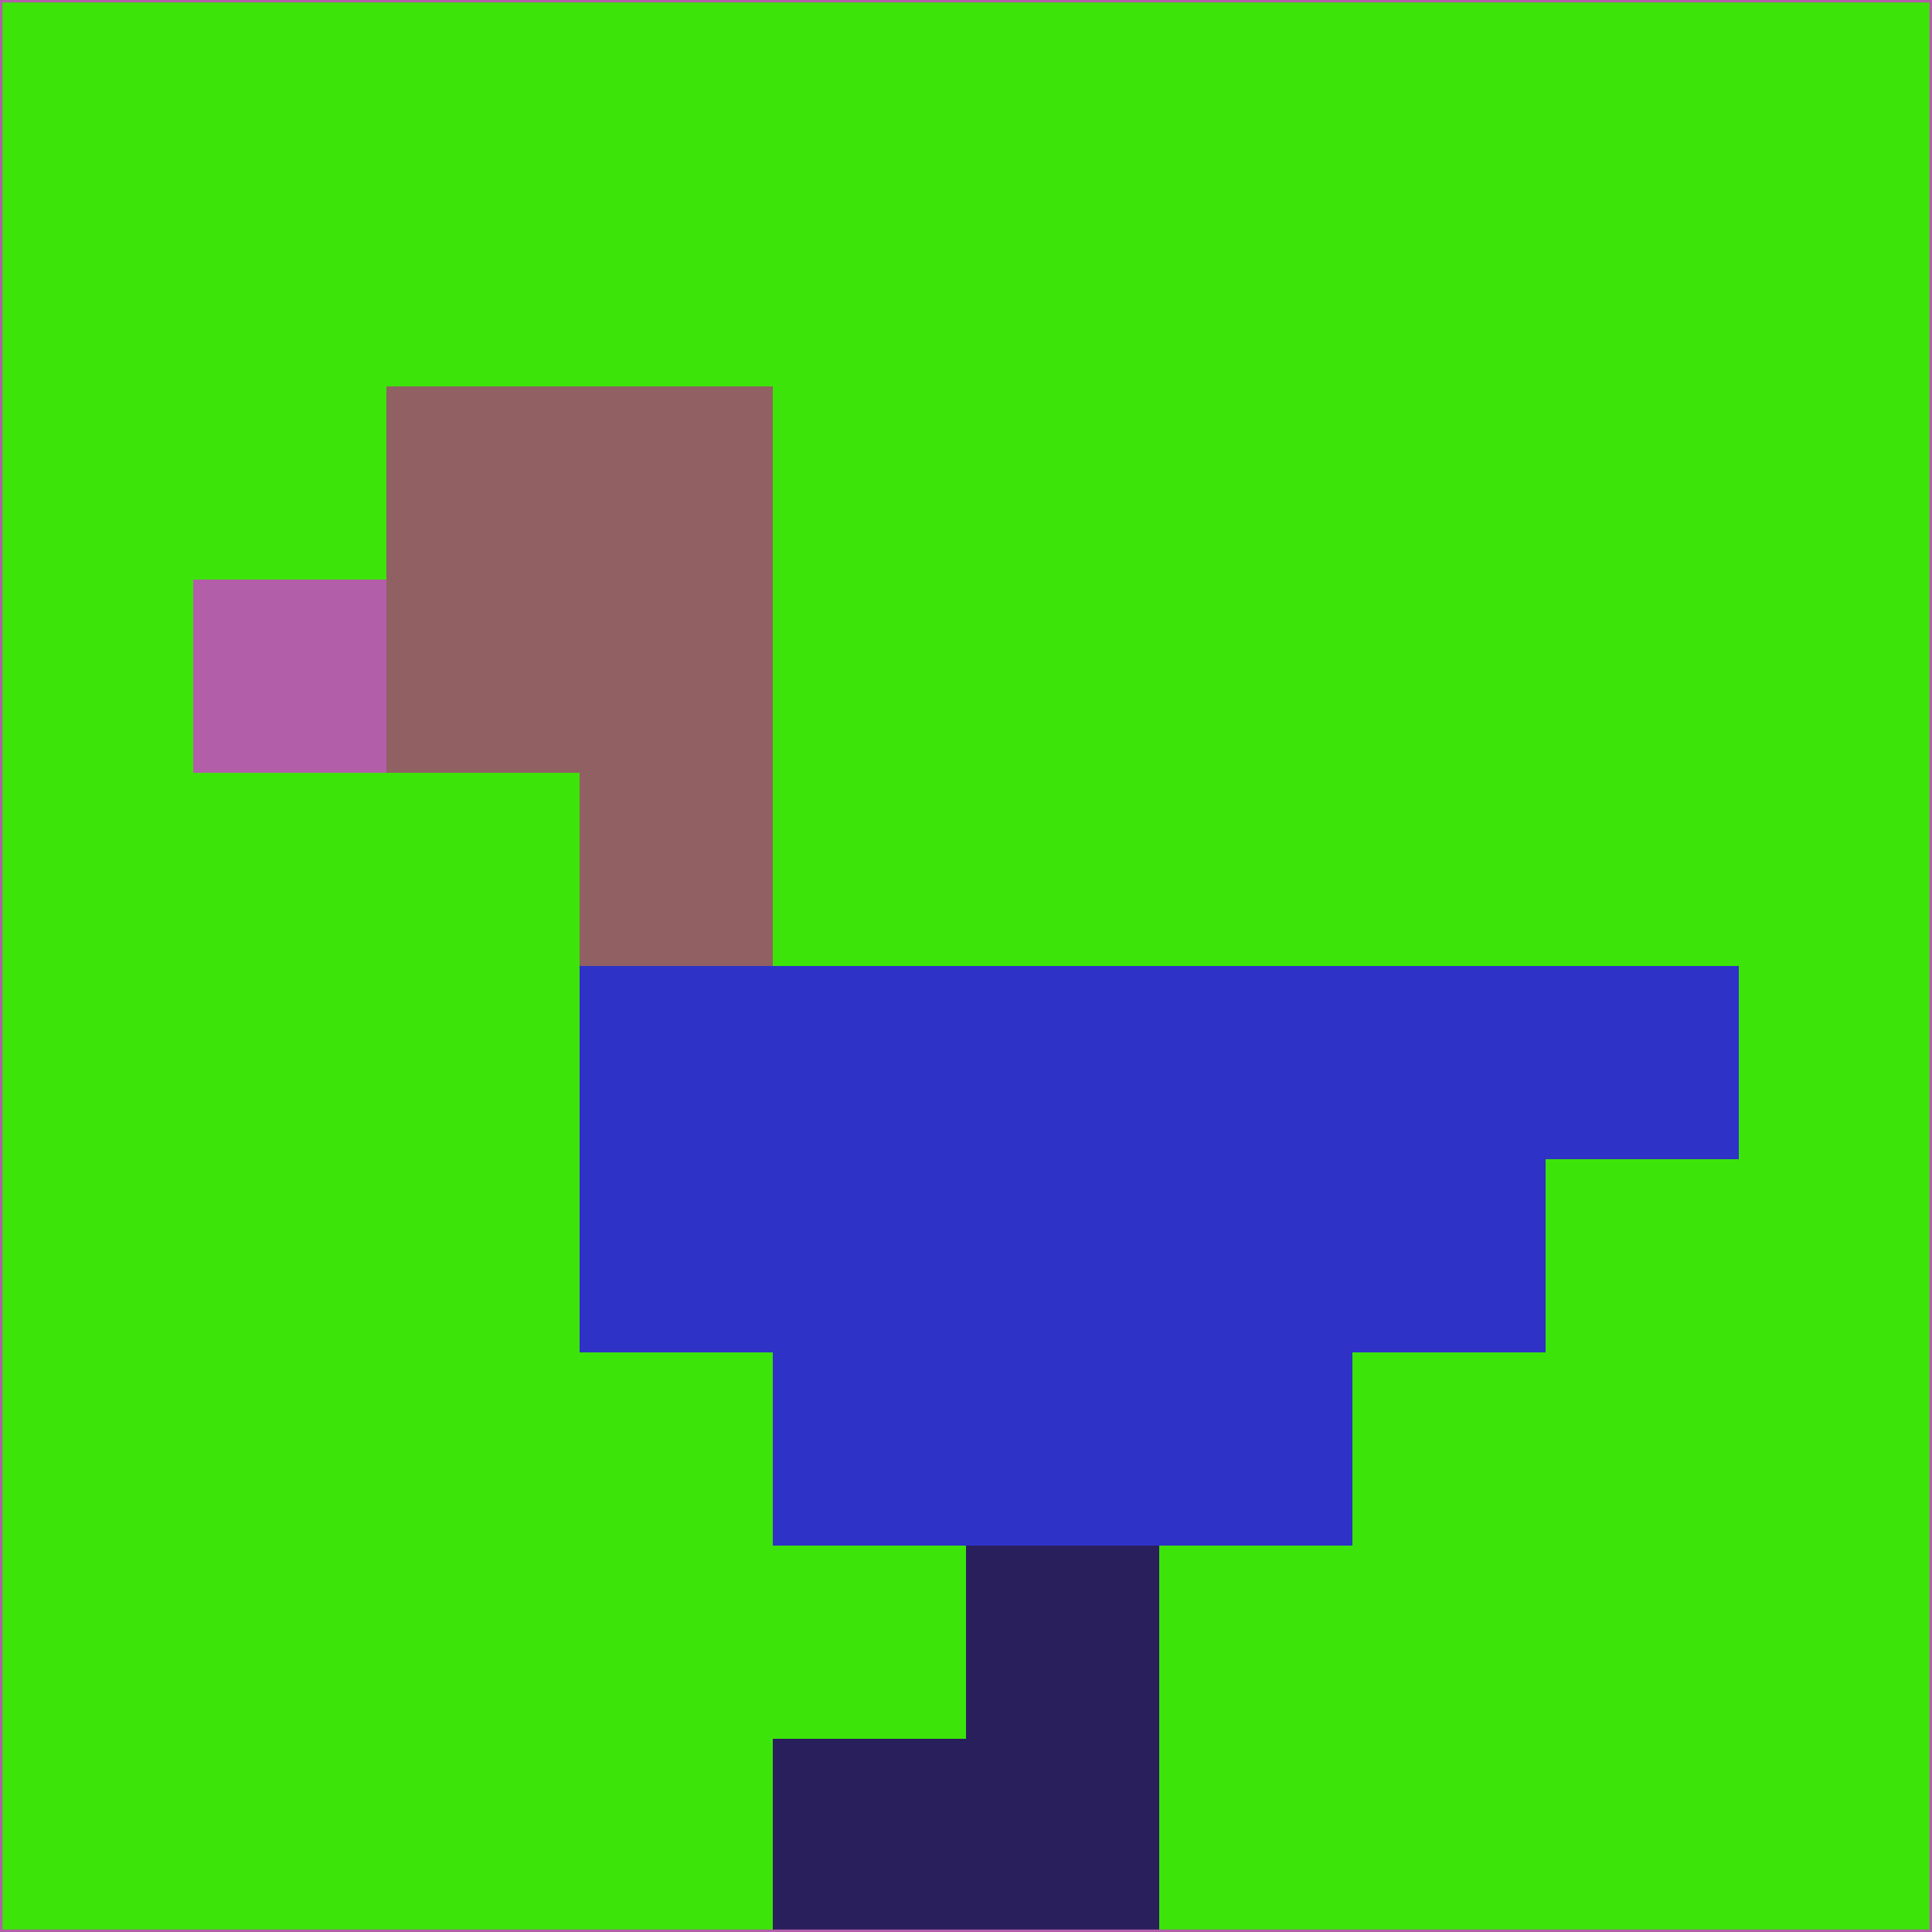 <svg xmlns="http://www.w3.org/2000/svg" version="1.1" width="785" height="785">
  <title>'goose-pfp-694263' by Dmitri Cherniak (Cyberpunk Edition)</title>
  <desc>
    seed=879383
    backgroundColor=#3ce409
    padding=20
    innerPadding=0
    timeout=500
    dimension=1
    border=false
    Save=function(){return n.handleSave()}
    frame=12

    Rendered at 2024-09-15T22:37:00.743Z
    Generated in 1ms
    Modified for Cyberpunk theme with new color scheme
  </desc>
  <defs/>
  <rect width="100%" height="100%" fill="#3ce409"/>
  <g>
    <g id="0-0">
      <rect x="0" y="0" height="785" width="785" fill="#3ce409"/>
      <g>
        <!-- Neon blue -->
        <rect id="0-0-2-2-2-2" x="157" y="157" width="157" height="157" fill="#906063"/>
        <rect id="0-0-3-2-1-4" x="235.5" y="157" width="78.5" height="314" fill="#906063"/>
        <!-- Electric purple -->
        <rect id="0-0-4-5-5-1" x="314" y="392.5" width="392.5" height="78.5" fill="#2f32c6"/>
        <rect id="0-0-3-5-5-2" x="235.5" y="392.5" width="392.5" height="157" fill="#2f32c6"/>
        <rect id="0-0-4-5-3-3" x="314" y="392.5" width="235.5" height="235.5" fill="#2f32c6"/>
        <!-- Neon pink -->
        <rect id="0-0-1-3-1-1" x="78.5" y="235.5" width="78.5" height="78.5" fill="#b35ea9"/>
        <!-- Cyber yellow -->
        <rect id="0-0-5-8-1-2" x="392.5" y="628" width="78.5" height="157" fill="#2a1f5d"/>
        <rect id="0-0-4-9-2-1" x="314" y="706.5" width="157" height="78.5" fill="#2a1f5d"/>
      </g>
      <rect x="0" y="0" stroke="#b35ea9" stroke-width="2" height="785" width="785" fill="none"/>
    </g>
  </g>
  <script xmlns=""/>
</svg>